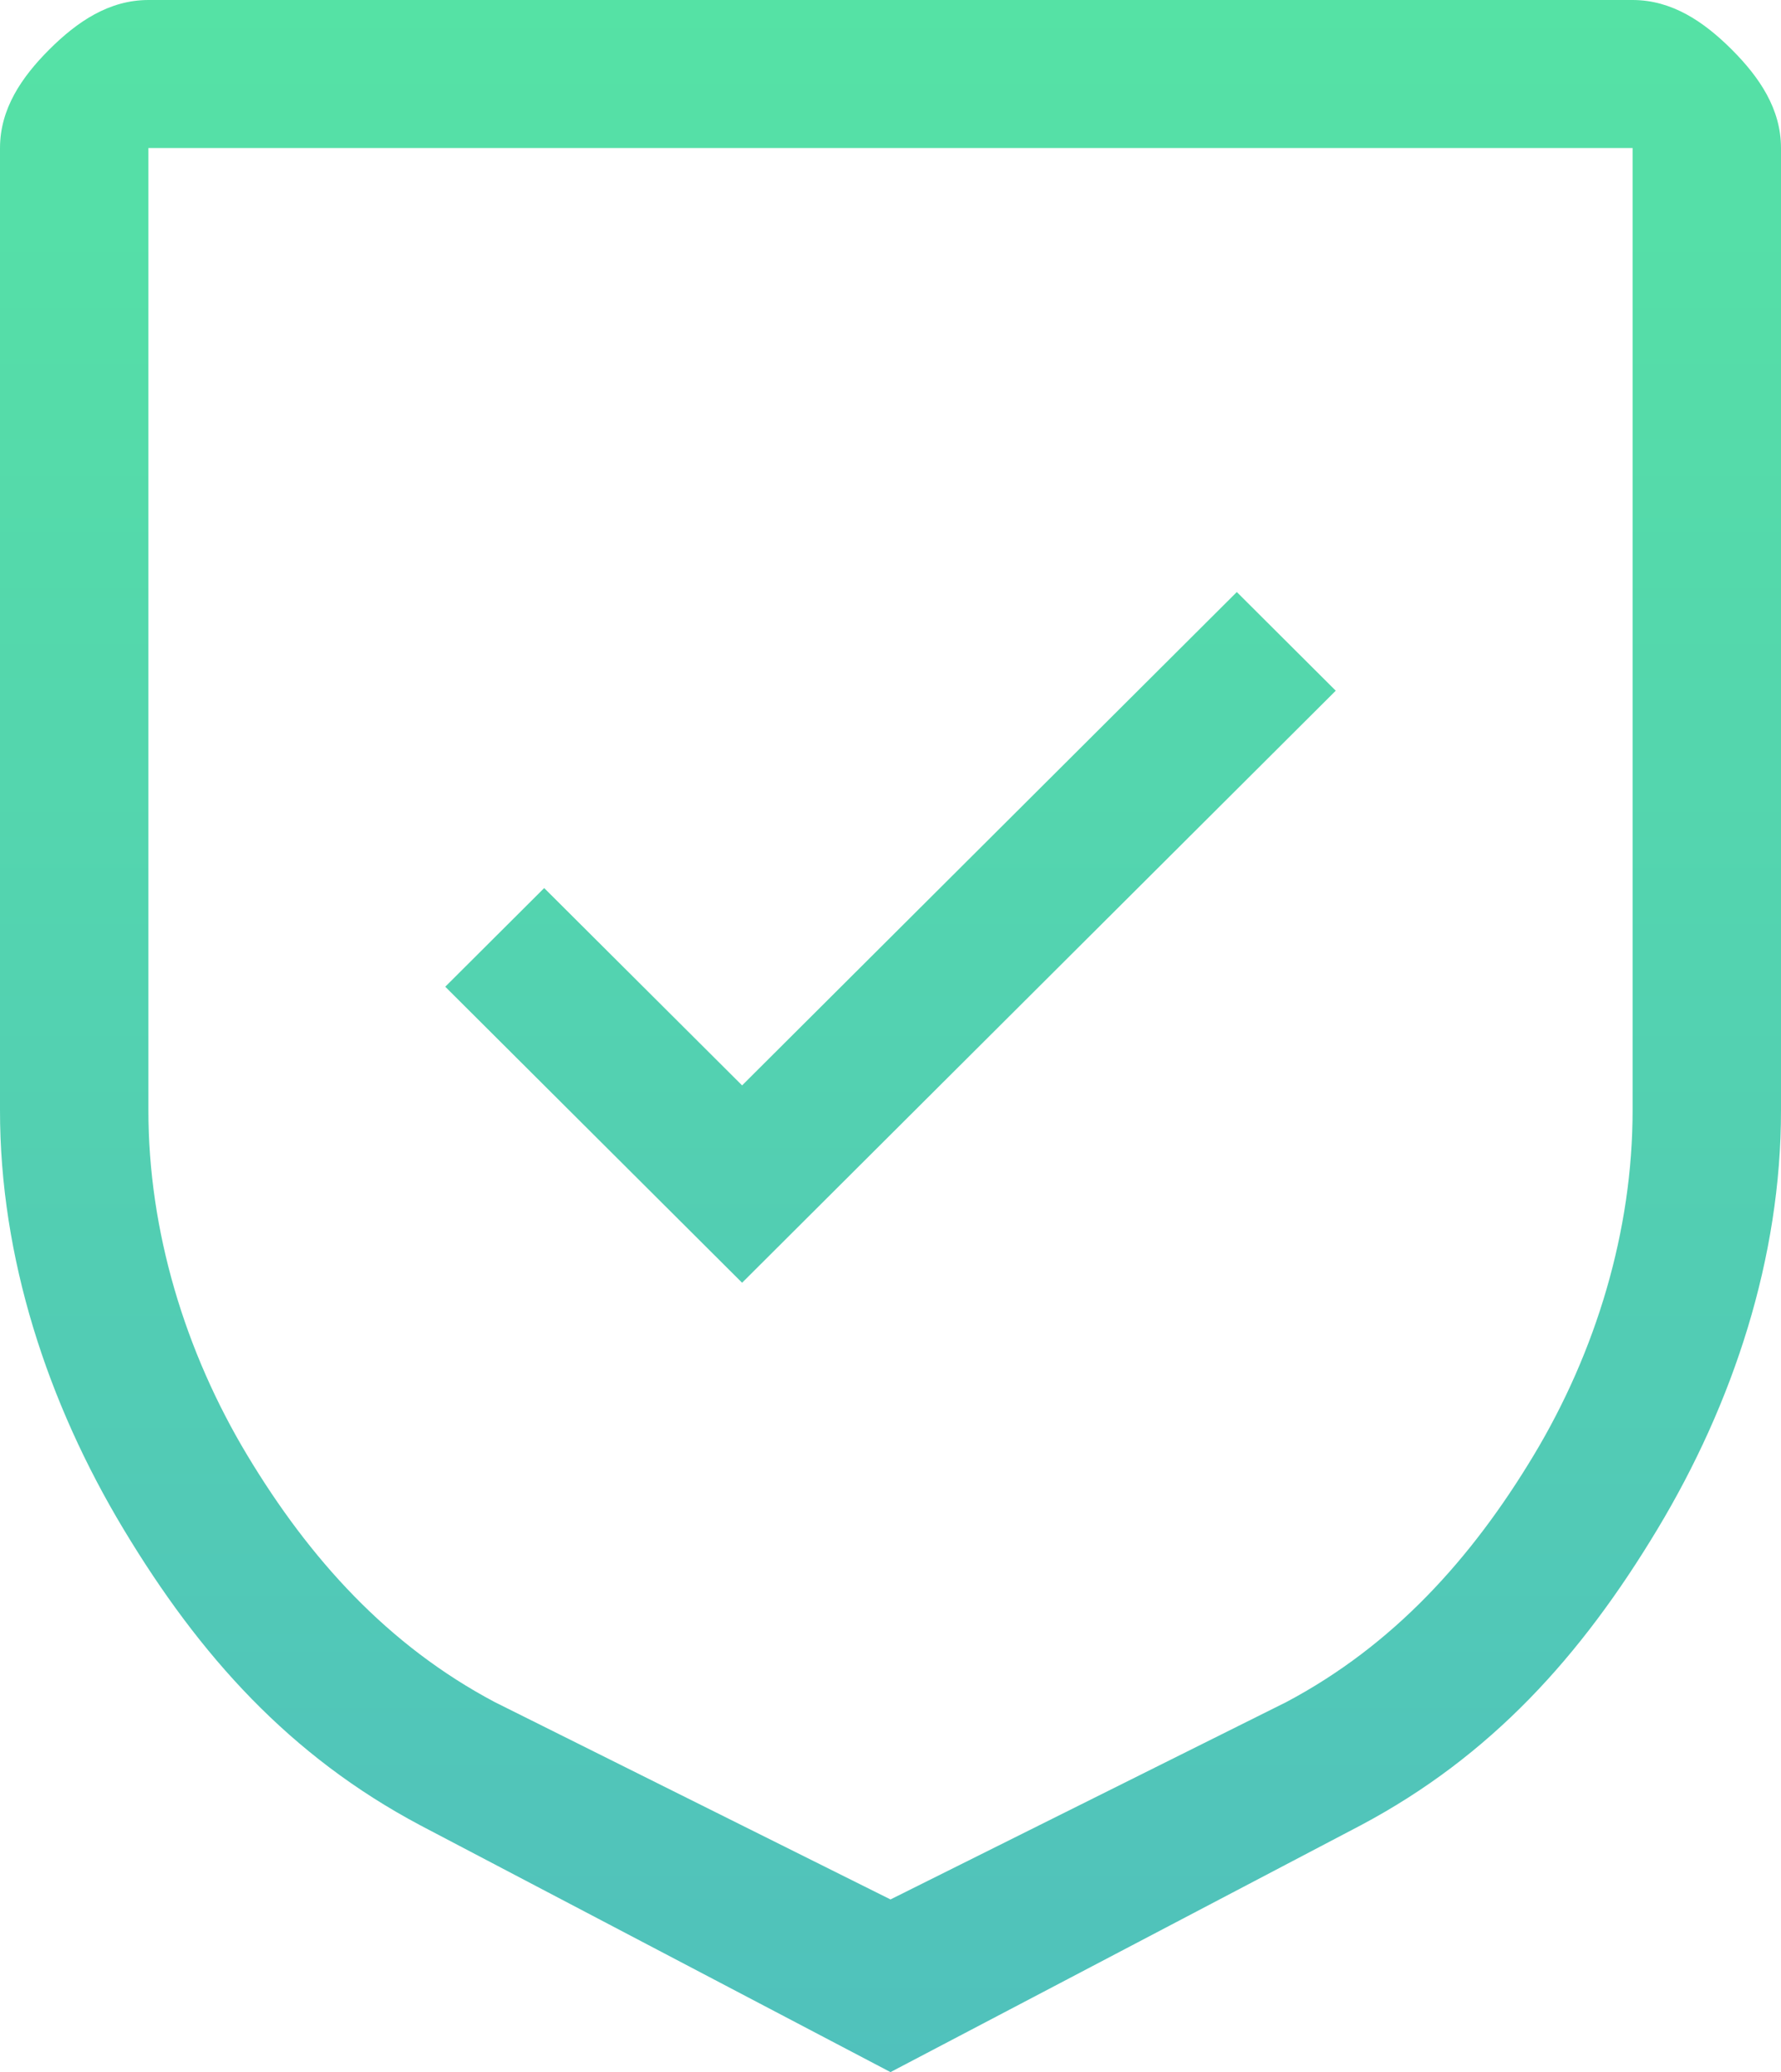 <svg width="49" height="57" viewBox="0 0 49 57" fill="none" xmlns="http://www.w3.org/2000/svg">
<g opacity="0.9">
<path d="M20.417 29.857L14.972 24.429L12.25 27.143L20.417 35.286L36.75 19L34.028 16.286L20.417 29.857Z" fill="url(#paint0_linear_575_463)"/>
<path d="M24.5 57L11.569 50.214C7.975 48.307 5.498 45.553 3.403 42.071C1.308 38.59 -0.004 34.596 1.06671e-05 30.536V4.071C0.001 2.992 0.596 2.12 1.361 1.357C2.127 0.594 3.001 0.001 4.083 0H44.917C45.999 0.001 46.873 0.594 47.639 1.357C48.404 2.12 48.999 2.992 49 4.071V30.536C49.004 34.596 47.692 38.59 45.597 42.071C43.502 45.553 41.025 48.307 37.431 50.214L24.5 57ZM4.083 4.071V30.536C4.08 33.858 5.091 37.187 6.806 40.036C8.52 42.884 10.67 45.262 13.611 46.821L24.5 52.25L35.389 46.821C38.331 45.261 40.48 42.885 42.194 40.036C43.909 37.187 44.92 33.858 44.917 30.536V4.071H4.083Z" fill="url(#paint1_linear_575_463)"/>
</g>
<defs>
<linearGradient id="paint0_linear_575_463" x1="24.5" y1="0" x2="24.5" y2="57" gradientUnits="userSpaceOnUse">
<stop stop-color="#43DF9B"/>
<stop offset="1" stop-color="#3DBAB5"/>
</linearGradient>
<linearGradient id="paint1_linear_575_463" x1="24.5" y1="0" x2="24.5" y2="57" gradientUnits="userSpaceOnUse">
<stop stop-color="#43DF9B"/>
<stop offset="1" stop-color="#3DBAB5"/>
</linearGradient>
</defs>
</svg>
